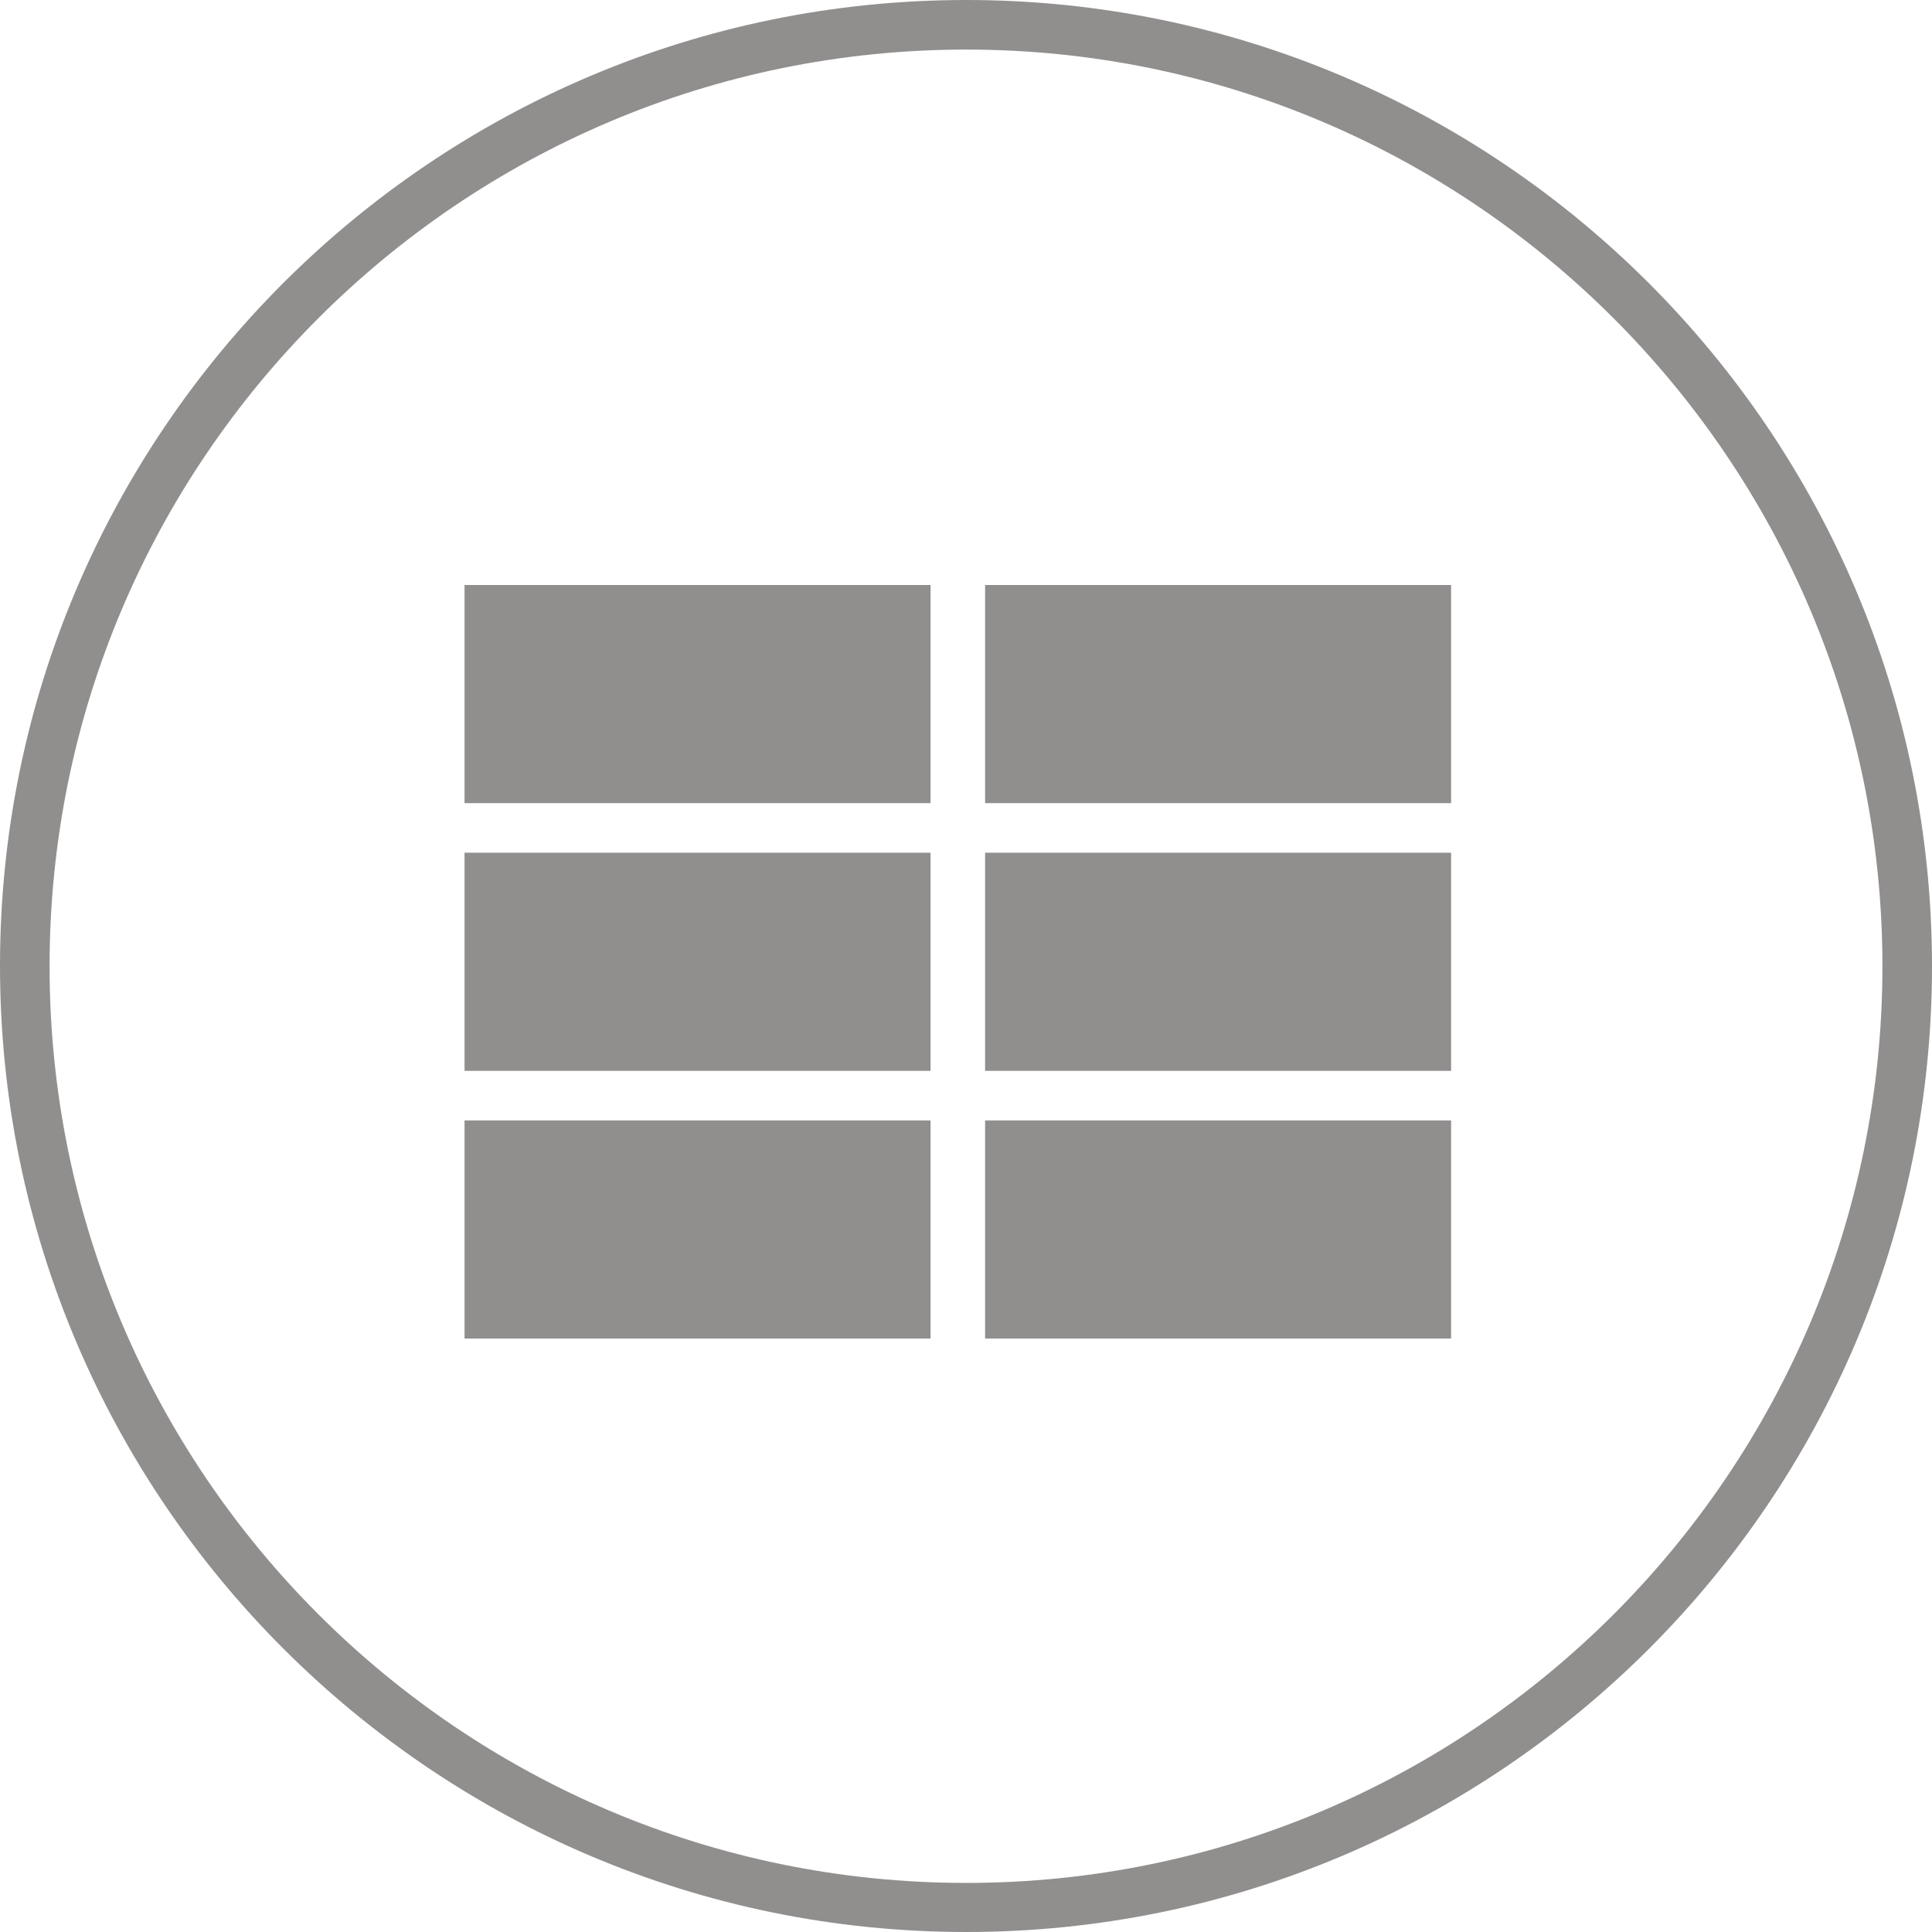 <?xml version="1.0" encoding="utf-8"?>
<!-- Generator: Adobe Illustrator 19.1.0, SVG Export Plug-In . SVG Version: 6.00 Build 0)  -->
<svg version="1.1" id="Layer_1" xmlns="http://www.w3.org/2000/svg" xmlns:xlink="http://www.w3.org/1999/xlink" x="0px" y="0px"
	 viewBox="-567 -25.7 389.7 389.7" style="enable-background:new -567 -25.7 389.7 389.7;" xml:space="preserve">
<style type="text/css">
	.st0{fill:#918E8E;}
</style>
<path class="st0" d="M-372.1,364C-479.5,364-567,276.6-567,169.1s87.4-194.8,194.9-194.8s194.8,87.4,194.8,194.9
	S-264.7,364-372.1,364L-372.1,364z M-372.1-15.7c-102,0-184.9,82.9-184.9,184.9s82.9,184.9,184.9,184.9s184.8-83,184.8-184.9
	S-270.2-15.7-372.1-15.7L-372.1-15.7z"/>
<rect x="-473.3" y="92.3" class="st0" width="94" height="44"/>
<rect x="-368.3" y="92.3" class="st0" width="94" height="44"/>
<rect x="-473.3" y="146.3" class="st0" width="94" height="44"/>
<rect x="-368.3" y="146.3" class="st0" width="94" height="44"/>
<rect x="-473.3" y="200.3" class="st0" width="94" height="44"/>
<rect x="-368.3" y="200.3" class="st0" width="94" height="44"/>
</svg>

